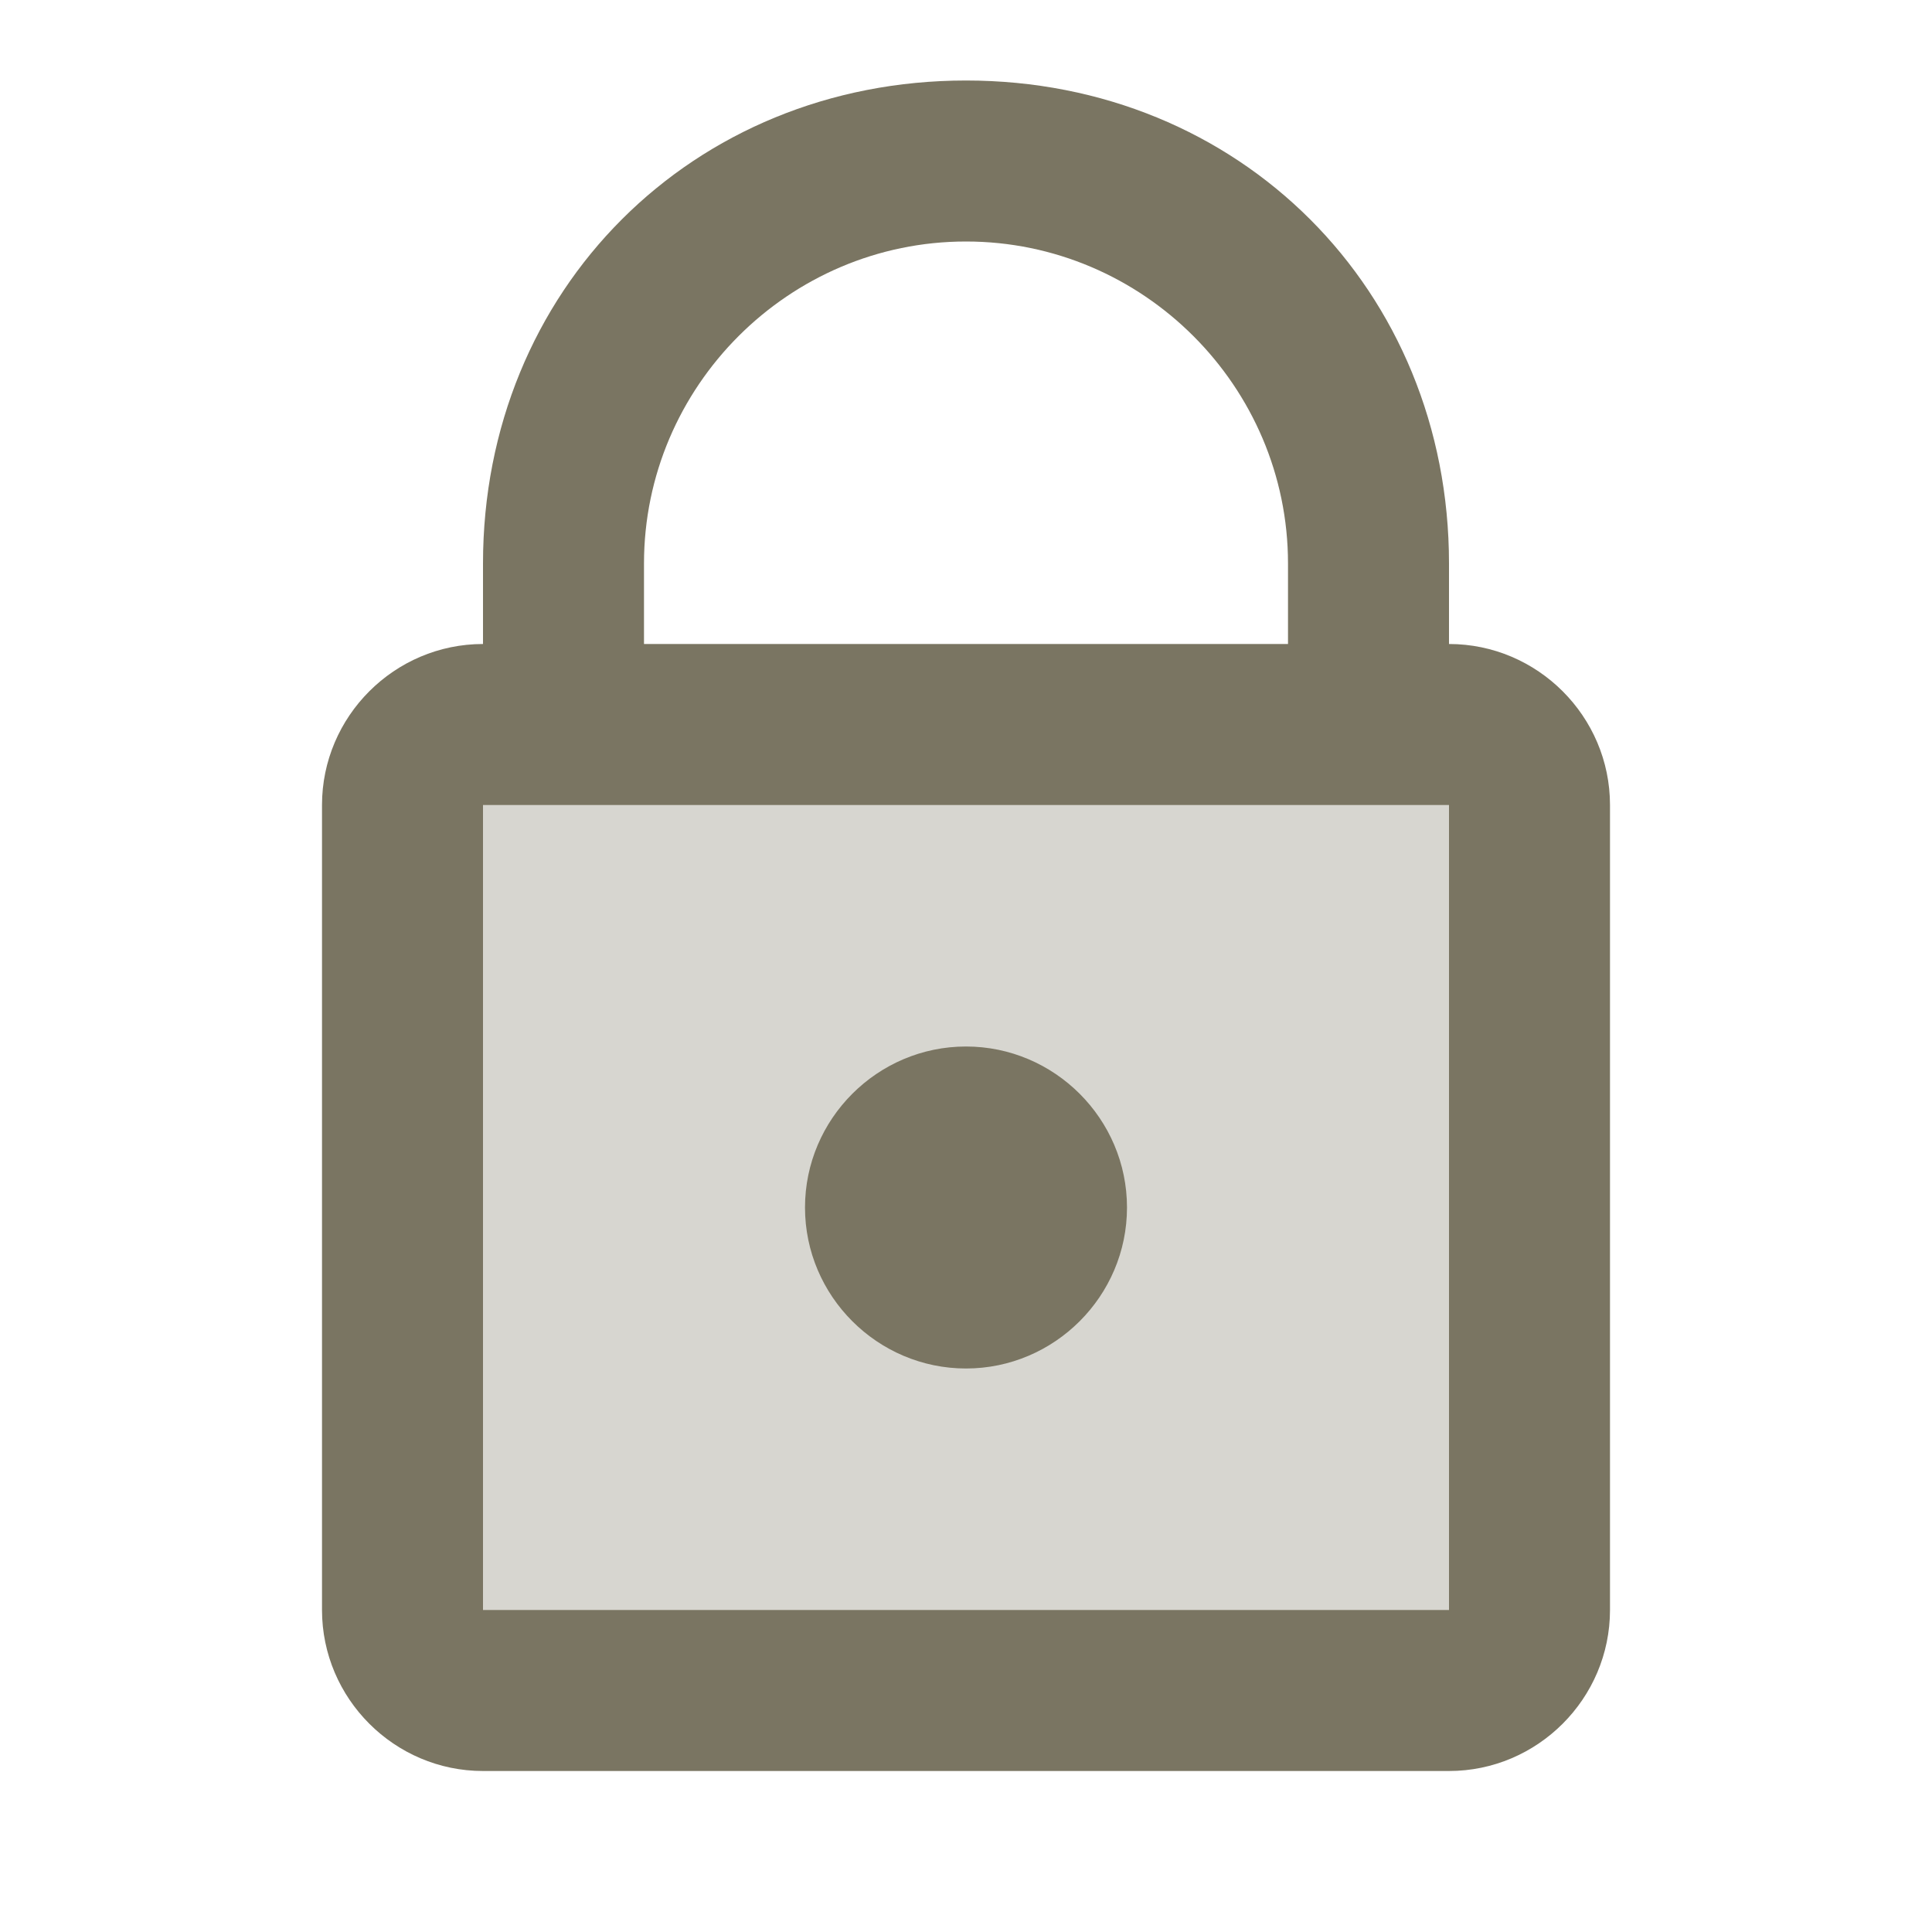 <svg xmlns="http://www.w3.org/2000/svg" width="100" height="100" viewBox="0 0 256 256"><g fill="#7a7562" stroke-miterlimit="10" font-family="none" font-size="none" font-weight="none" style="mix-blend-mode:normal" text-anchor="none"><path d="M192 224H64c-6.4 0-10.667-4.267-10.667-10.667V106.667C53.333 100.267 57.6 96 64 96h128c6.4 0 10.667 4.267 10.667 10.667v106.666c0 6.4-4.267 10.667-10.667 10.667" opacity=".3"/><path d="M149.333 160c0 11.733-9.6 21.333-21.333 21.333s-21.333-9.6-21.333-21.333 9.6-21.333 21.333-21.333 21.333 9.6 21.333 21.333M192 96h-21.333V74.667C170.667 51.2 151.467 32 128 32S85.333 51.2 85.333 74.667V96H64V74.667c0-36.267 27.733-64 64-64s64 27.733 64 64z"/><path d="M192 234.667H64c-11.733 0-21.333-9.6-21.333-21.334V106.667c0-11.734 9.6-21.334 21.333-21.334h128c11.733 0 21.333 9.6 21.333 21.334v106.666c0 11.734-9.6 21.334-21.333 21.334m-128-128v106.666h128V106.667z"/></g></svg>